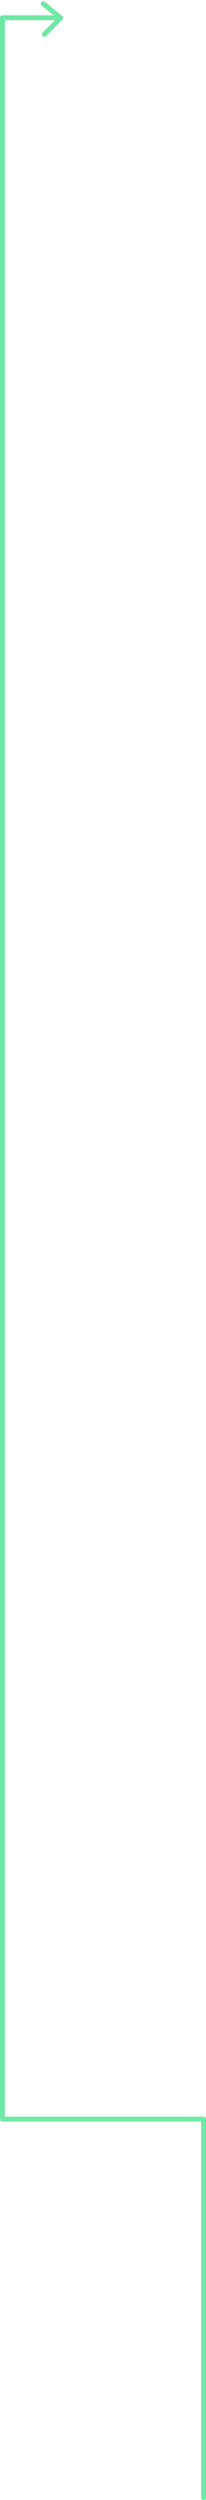 <svg xmlns="http://www.w3.org/2000/svg" width="41.848" height="507.841" viewBox="0 0 41.848 507.841">
  <g id="그룹_54283" data-name="그룹 54283" transform="translate(-300.48 -70.72)">
    <path id="패스_20701" data-name="패스 20701" d="M0,0,3.787,2.577.771,6.18" transform="matrix(0.996, 0.087, -0.087, 0.996, 309.258, 71.472)" fill="none" stroke="#70e8a5" stroke-linecap="round" stroke-linejoin="round" stroke-width="1"/>
    <path id="패스_34348" data-name="패스 34348" d="M312.289,75.186H300.98V502.046h40.848v76.877" transform="translate(0 -0.862)" fill="none" stroke="#70e8a5" stroke-linecap="round" stroke-linejoin="round" stroke-width="1"/>
  </g>
</svg>
